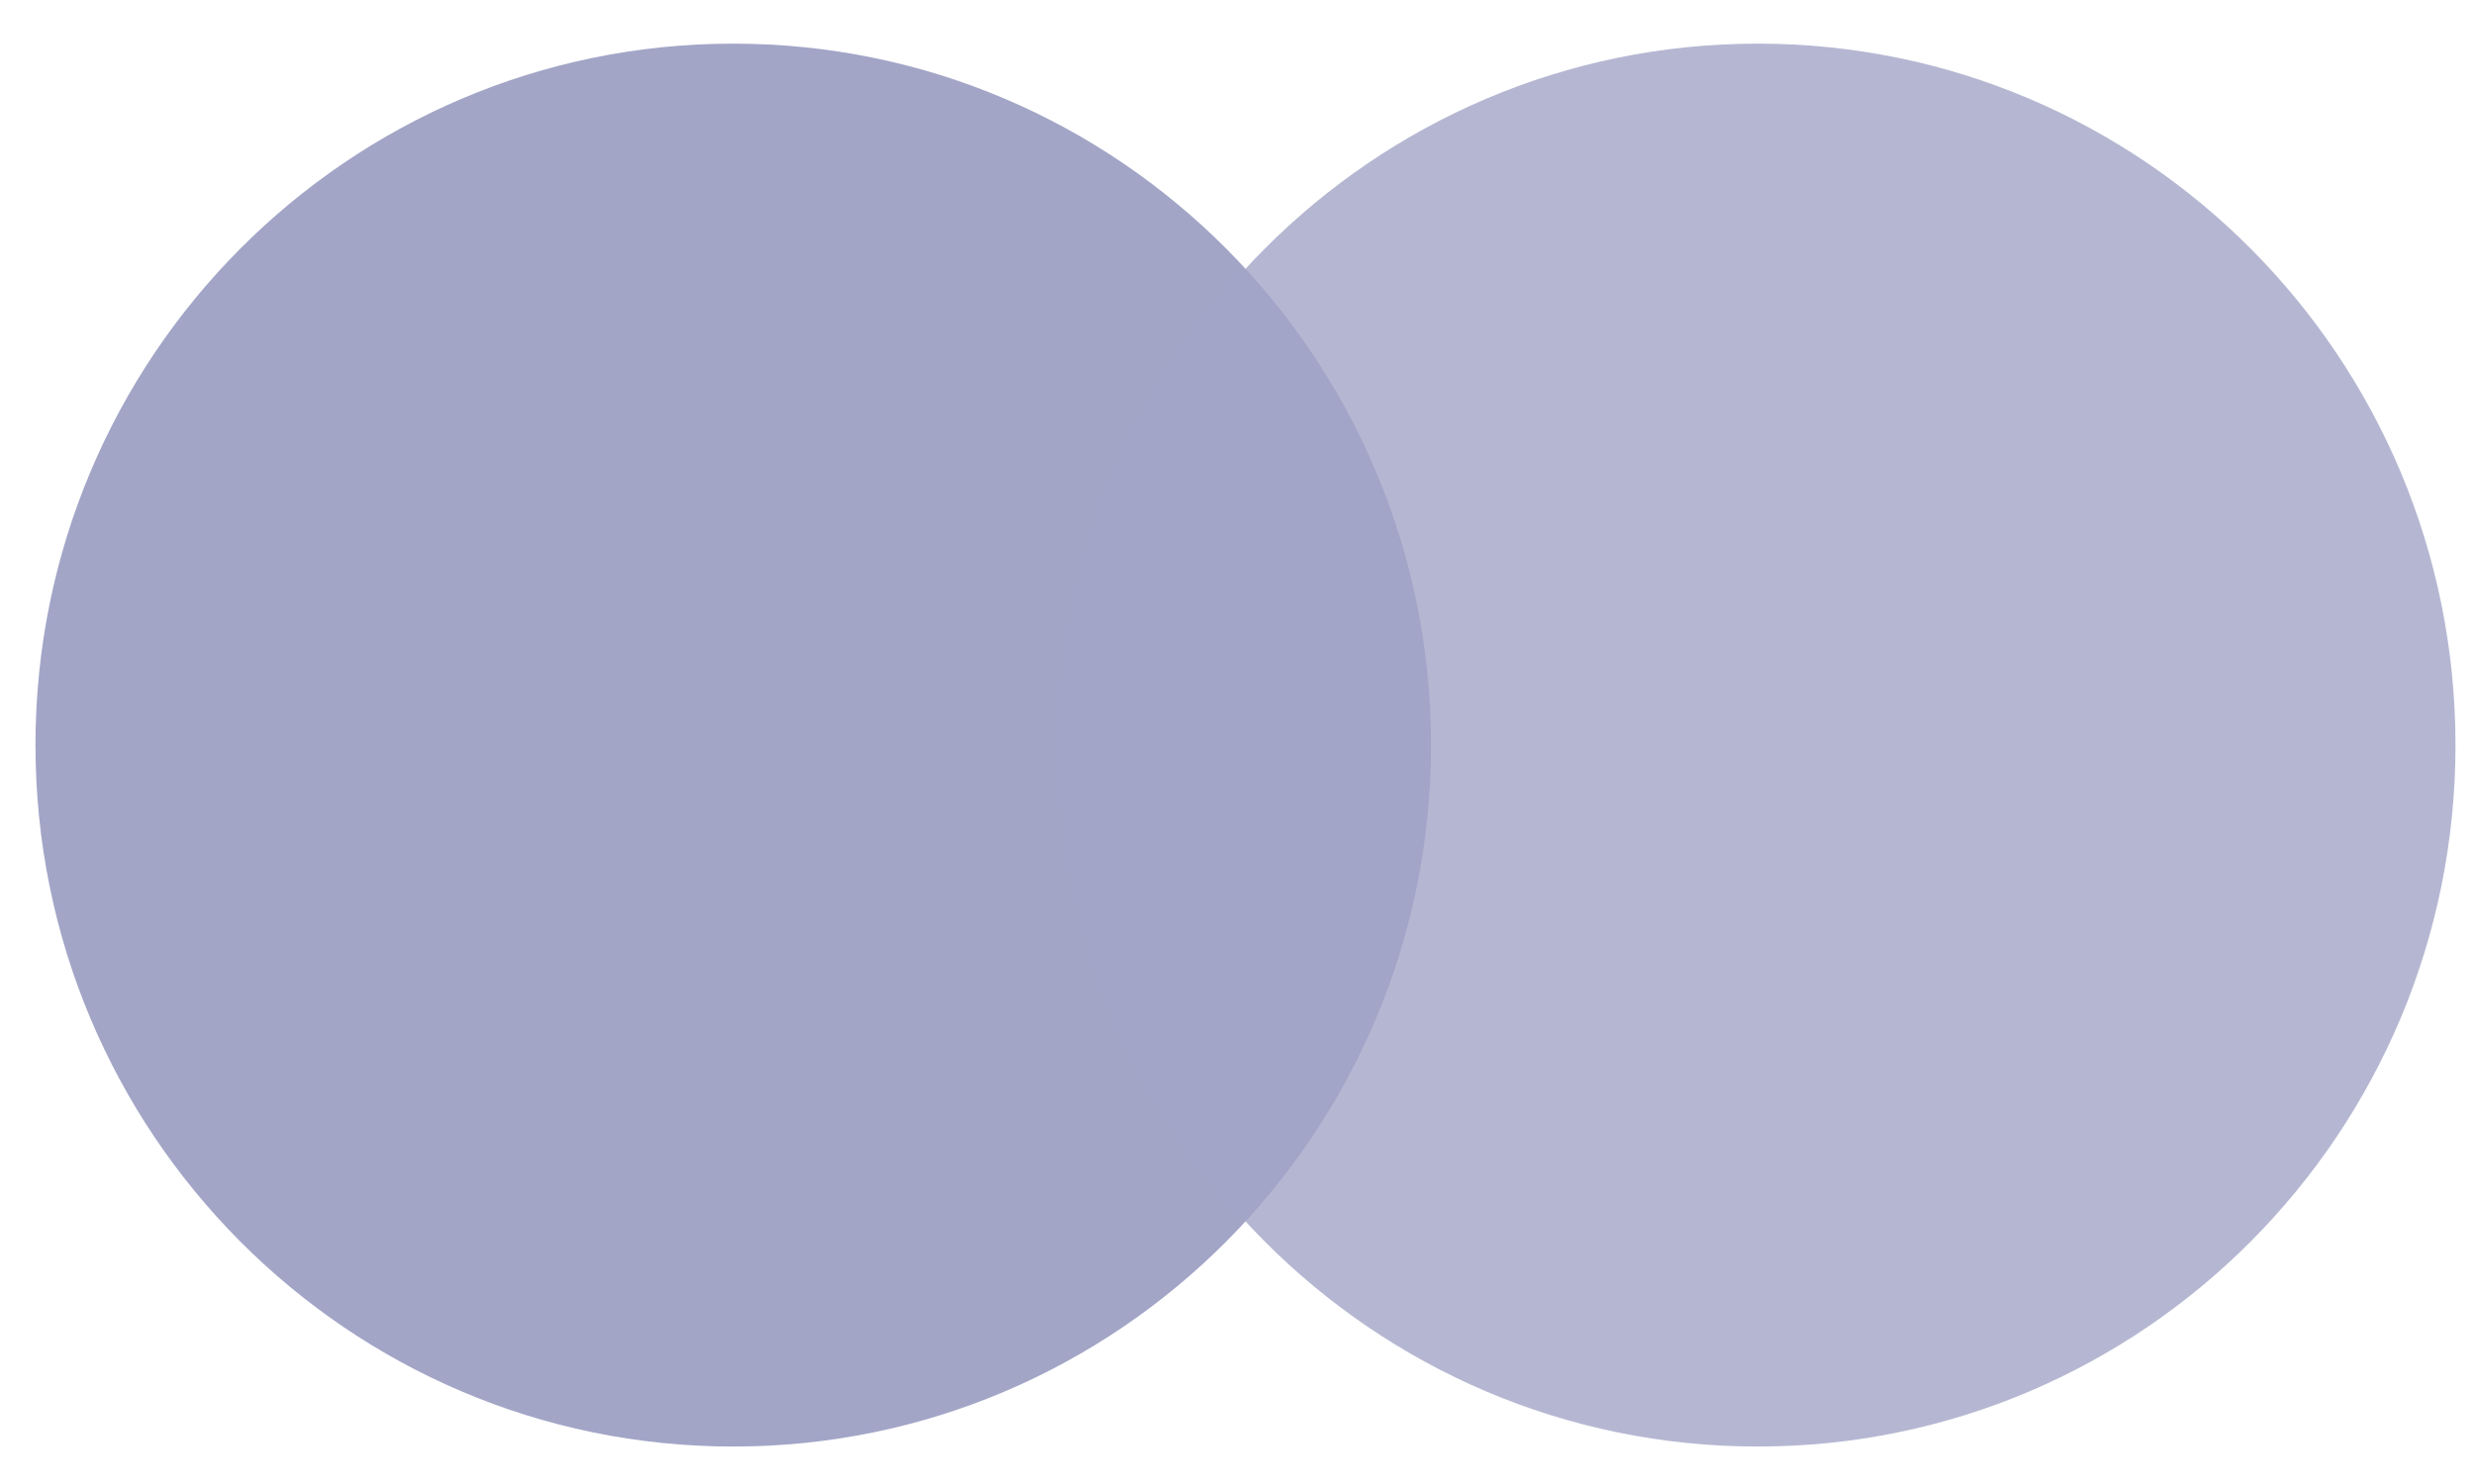 <svg width="50" height="30" viewBox="0 0 50 30" fill="none" xmlns="http://www.w3.org/2000/svg">
<path d="M14.819 29.243C22.608 29.243 28.922 22.894 28.922 15.063C28.922 7.231 22.608 0.882 14.819 0.882C7.031 0.882 0.717 7.231 0.717 15.063C0.717 22.894 7.031 29.243 14.819 29.243Z" fill="#A2A5C6"/>
<path d="M35.524 29.243C43.313 29.243 49.626 22.894 49.626 15.063C49.626 7.231 43.313 0.882 35.524 0.882C27.736 0.882 21.422 7.231 21.422 15.063C21.422 22.894 27.736 29.243 35.524 29.243Z" fill="#A2A5C6" fill-opacity="0.8"/>
</svg>
